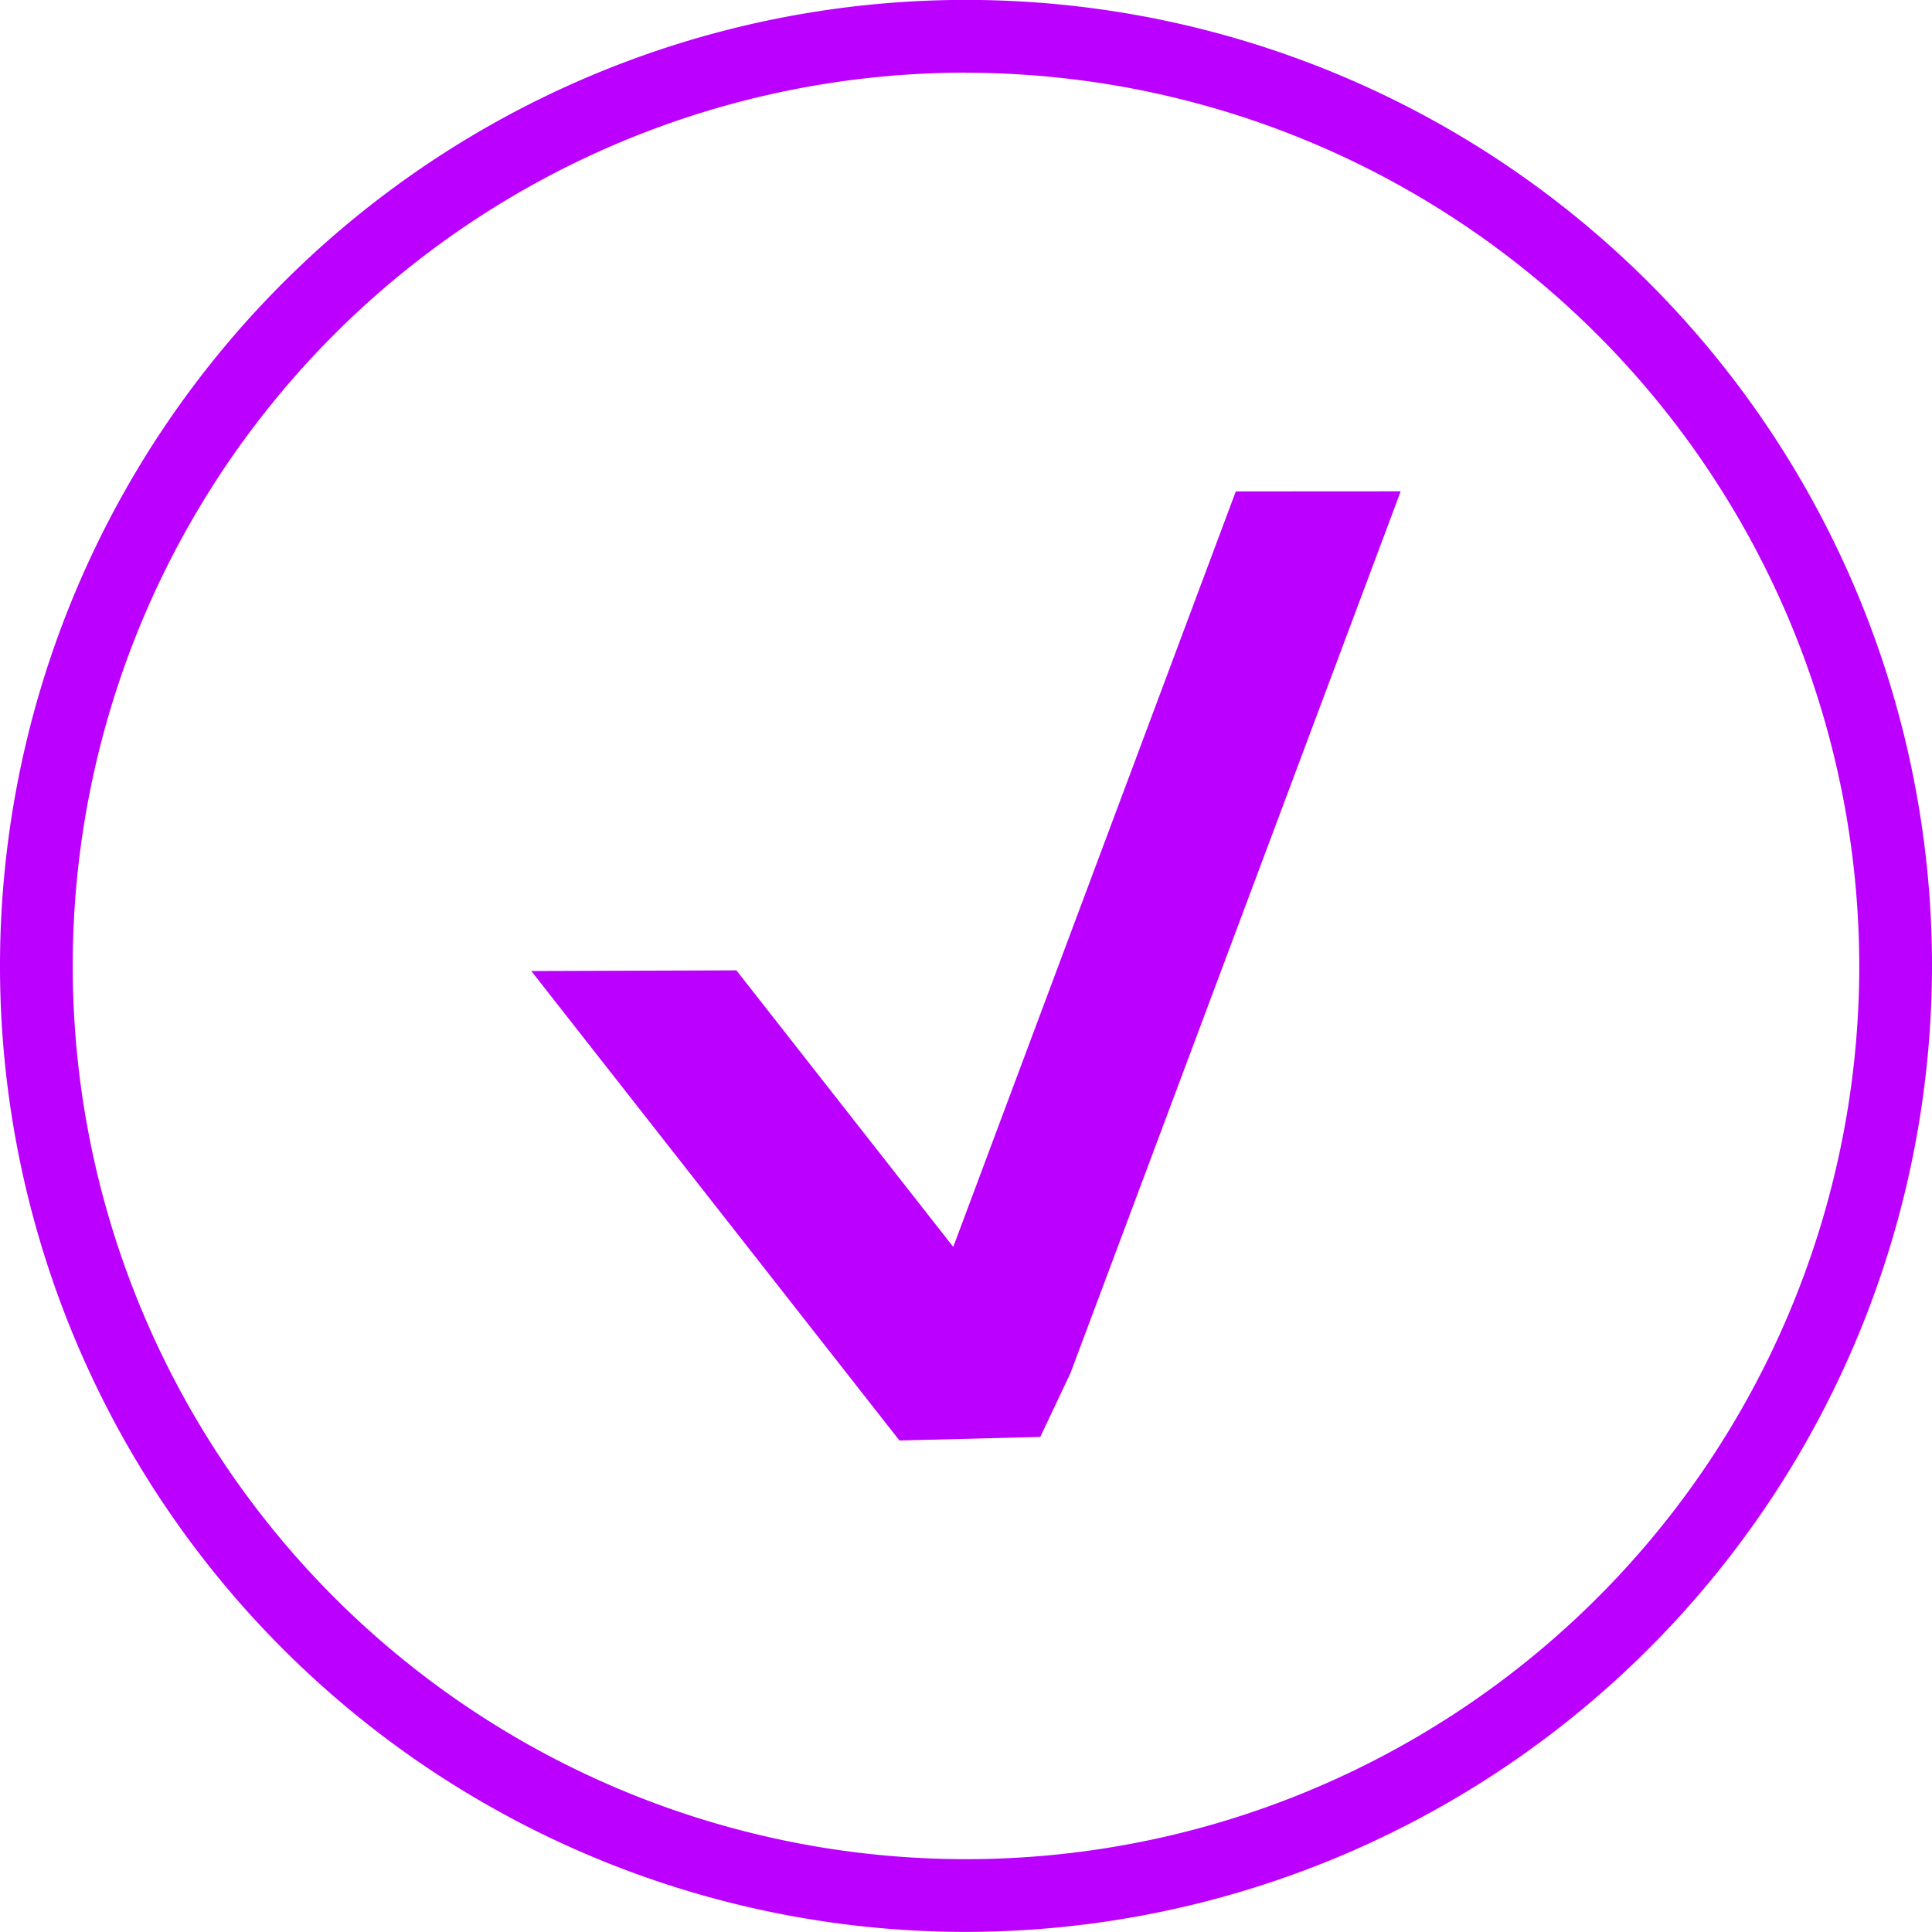 <svg id="체크박스" xmlns="http://www.w3.org/2000/svg" width="20" height="20" viewBox="0 0 20 20">
  <path id="패스_672" data-name="패스 672" d="M1364.526,754.1a10,10,0,1,1,10-10A10.011,10.011,0,0,1,1364.526,754.1Zm0-19.247a9.247,9.247,0,1,0,9.247,9.247A9.258,9.258,0,0,0,1364.526,734.854Z" transform="translate(-1354.526 -734.101)" fill="#bc00ff"/>
  <path id="패스_673" data-name="패스 673" d="M1373.58,745.106l-2.925,7.821-2.245-2.863-2.123.007,3.811,4.86,1.458-.037.313-.662,3.418-9.127Z" transform="translate(-1360.787 -740.019)" fill="#bc00ff"/>
</svg>
